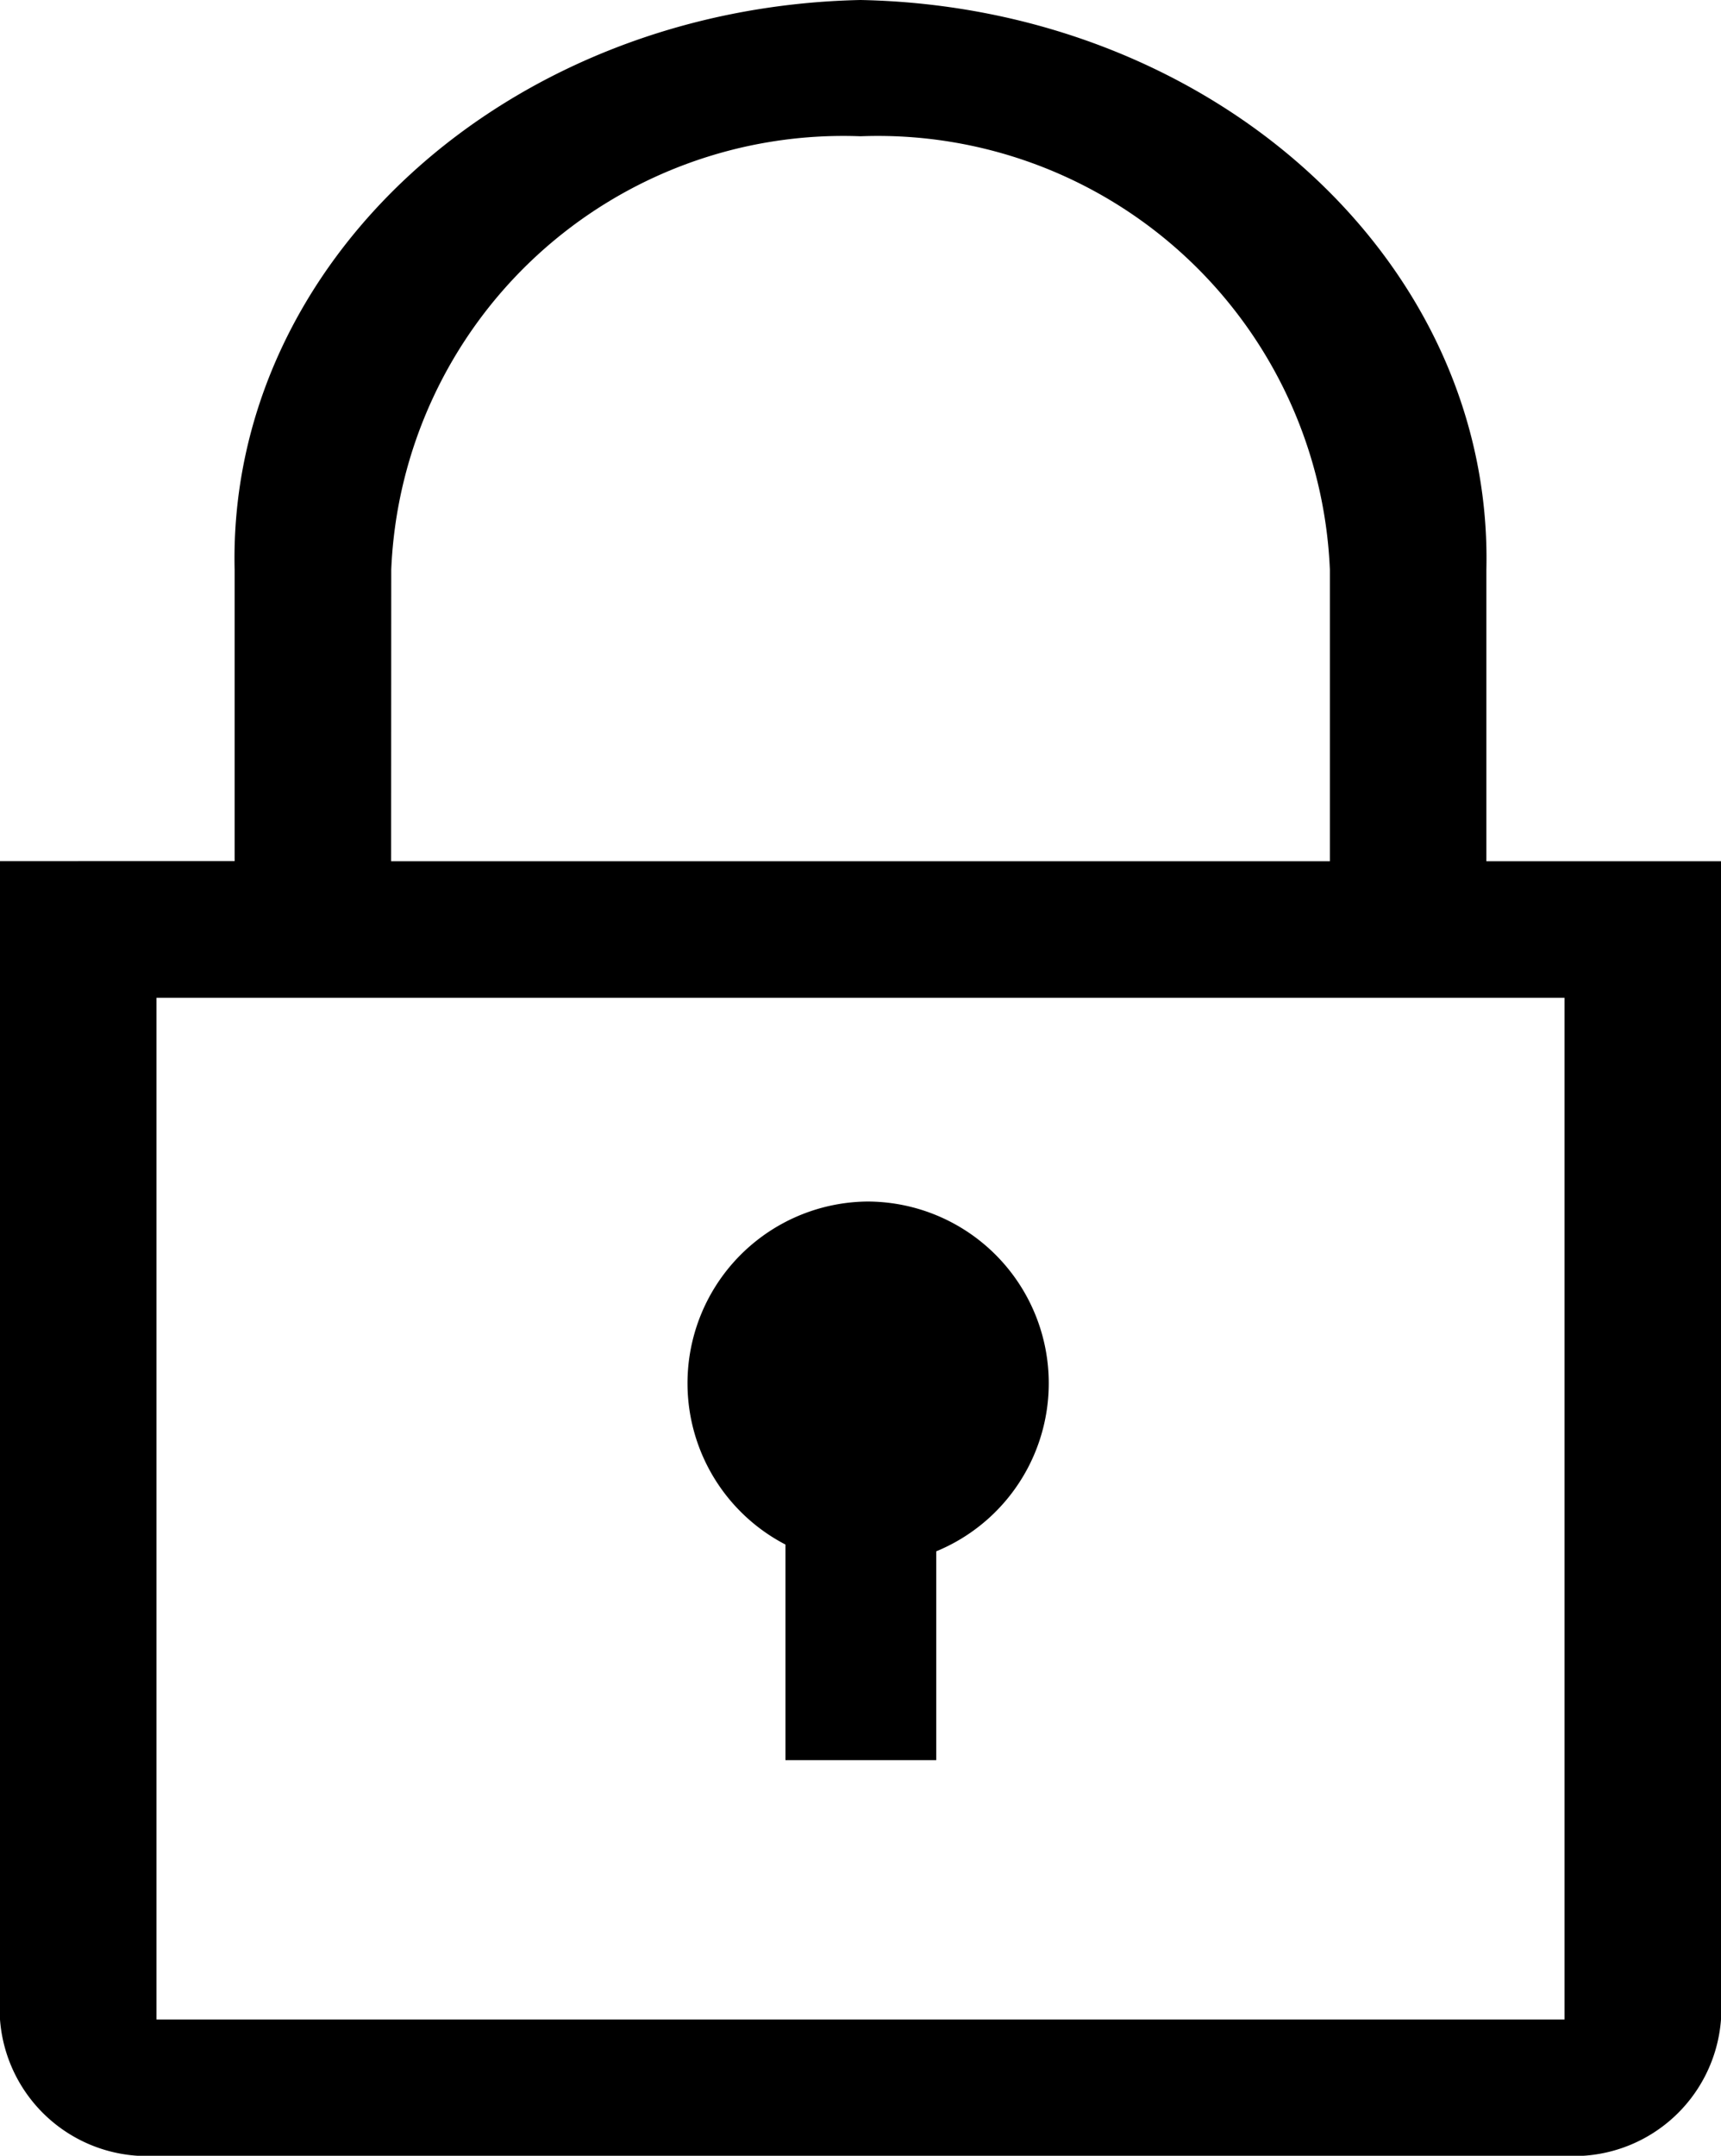 <svg xmlns="http://www.w3.org/2000/svg" width="15" height="18.778" viewBox="0 0 15 18.778">
  <g id="lock-line" transform="translate(-7 -2.36)">
    <path id="Path_10999" data-name="Path 10999" d="M17.269,20.59a1.583,1.583,0,0,0-.716,2.988v1.878h1.314V23.637a1.583,1.583,0,0,0-.6-3.047Z" transform="translate(-2.707 -7.764)"/>
    <path id="Path_11000" data-name="Path 11000" d="M19.955,9.862V7.321c.061-2.679-2.377-4.9-5.455-4.961-3.077.065-5.516,2.283-5.455,4.961v2.54H7V19.951a1.285,1.285,0,0,0,1.364,1.187H20.636A1.285,1.285,0,0,0,22,19.951V9.862Zm-9.545-2.54A3.943,3.943,0,0,1,14.5,3.547a3.943,3.943,0,0,1,4.091,3.775v2.54H10.409ZM8.364,19.951v-8.9H20.636v8.9Z" transform="translate(0 0)"/>
  </g>
</svg>
